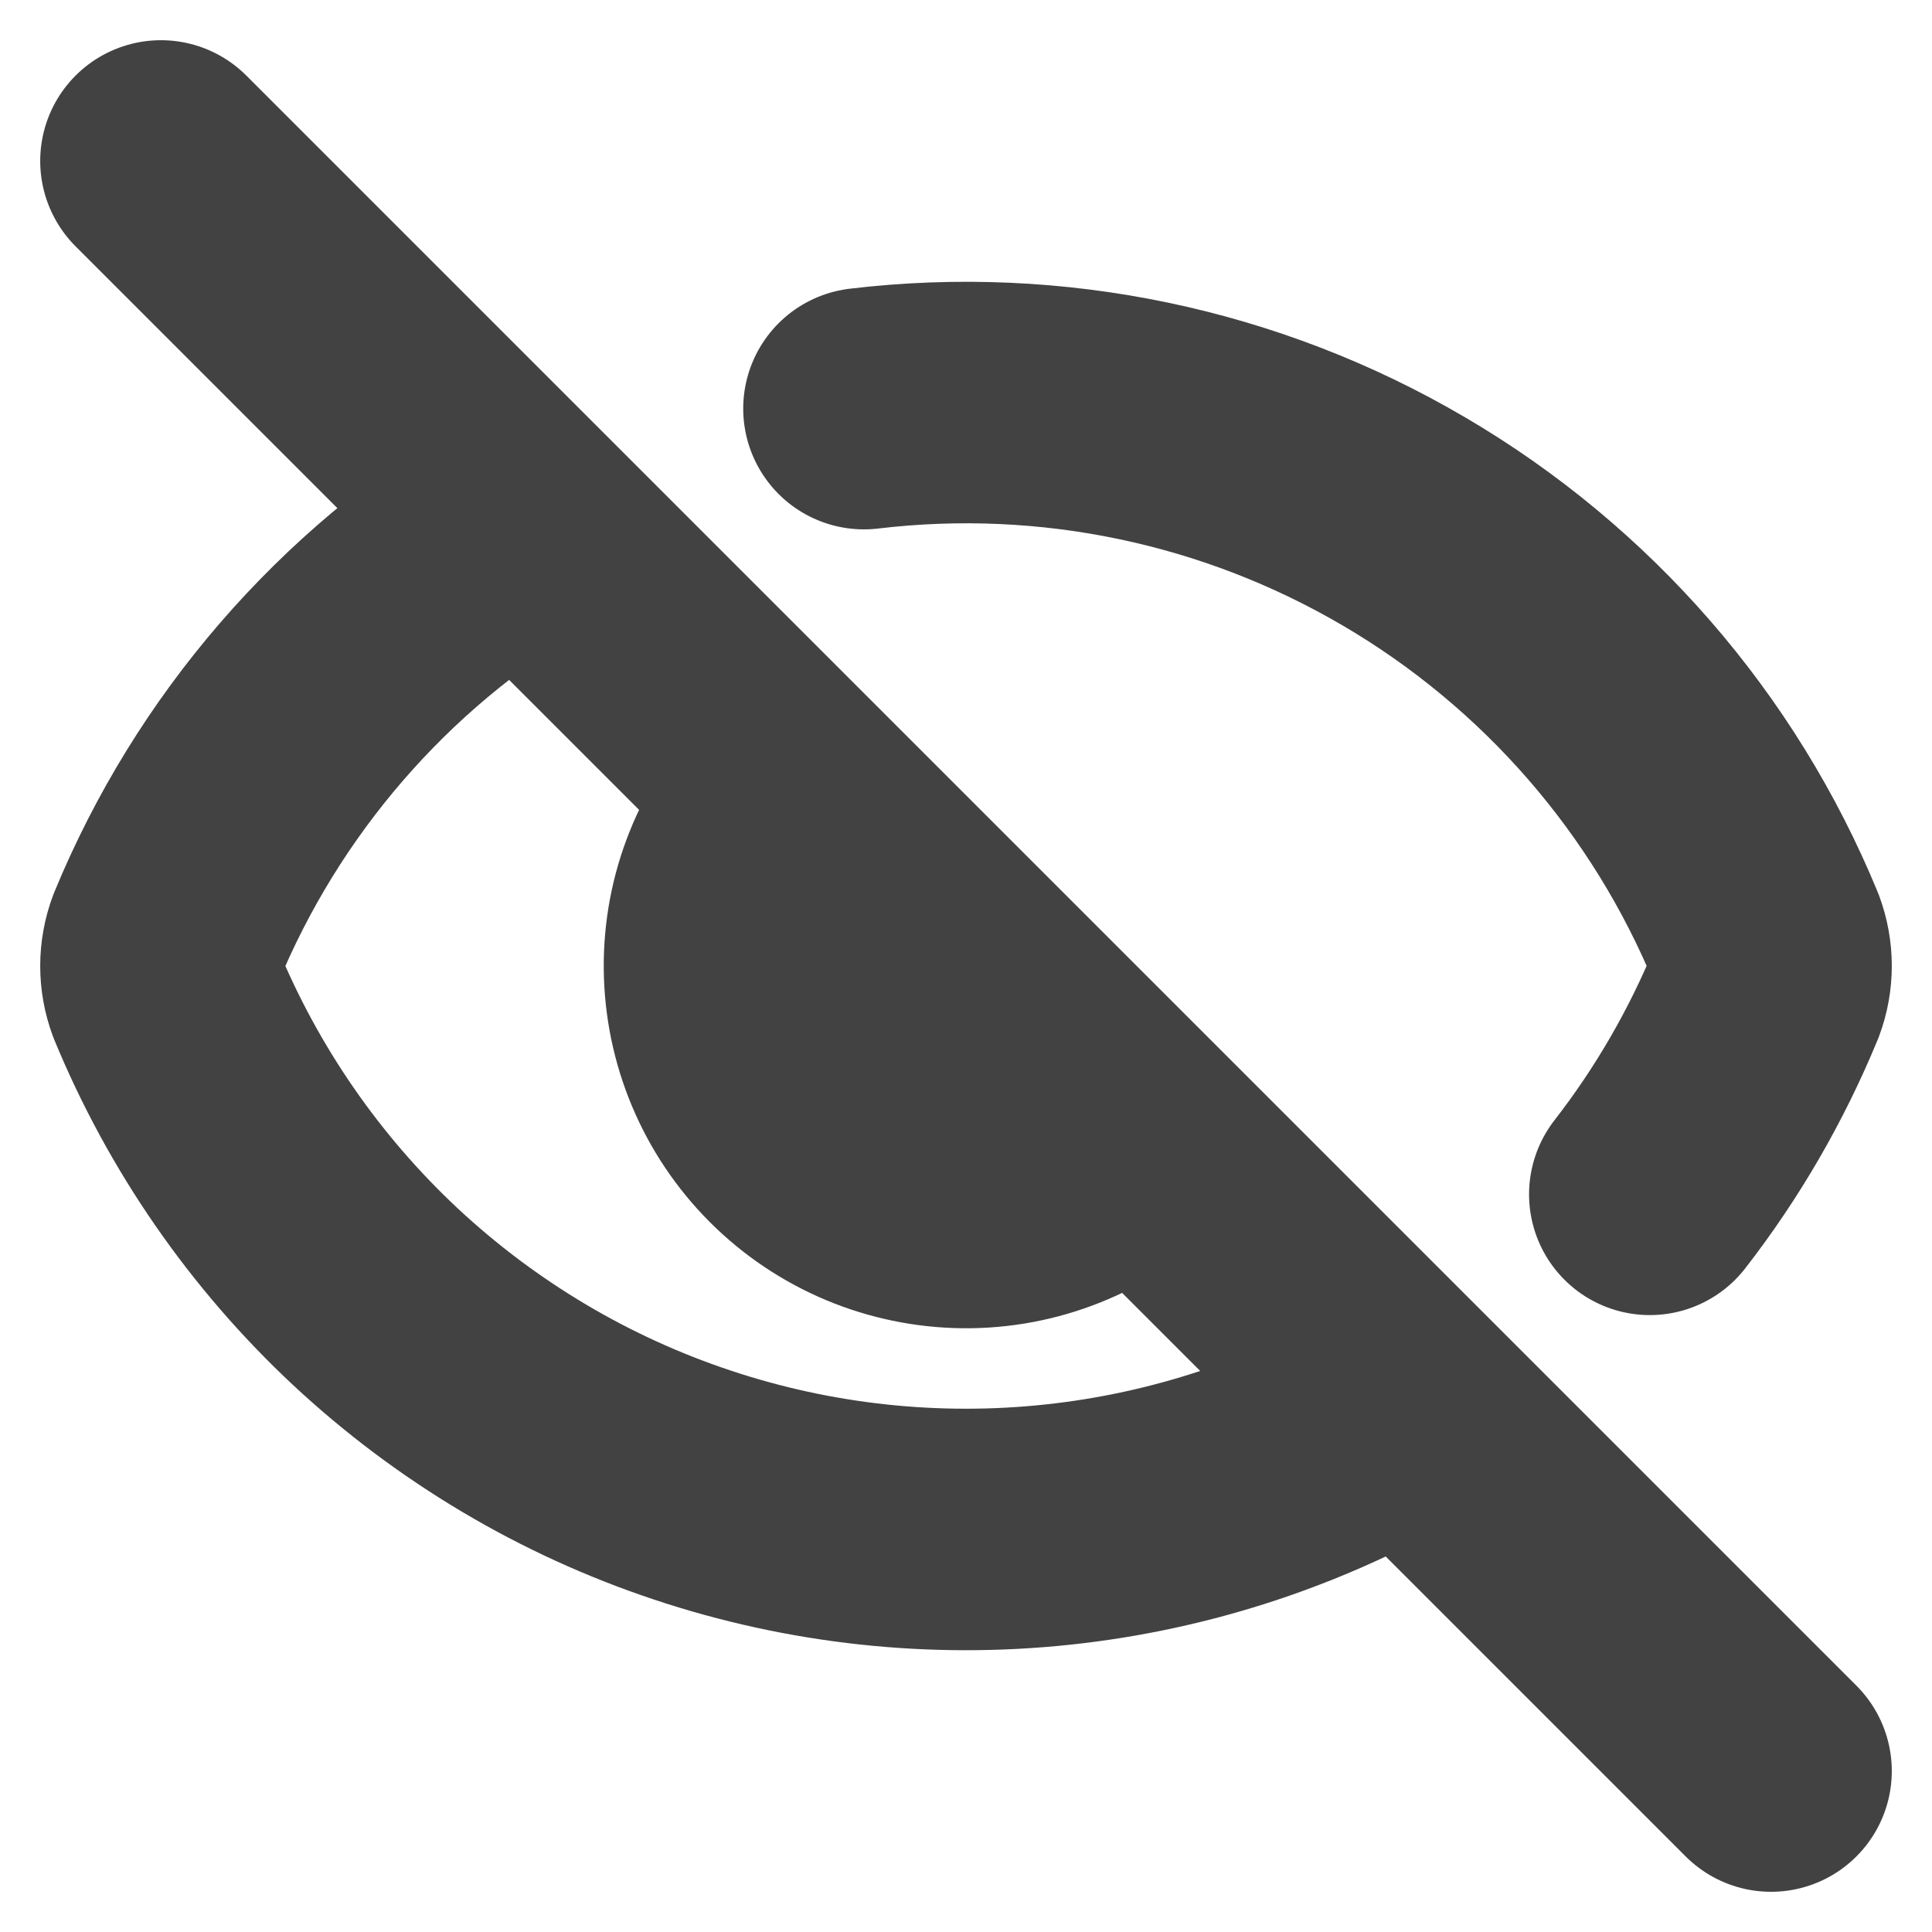 <svg width="16" height="16" viewBox="0 0 16 16" fill="none" xmlns="http://www.w3.org/2000/svg">
<g clip-path="url(#clip0_76_980)">
<path d="M7.155 3.384C8.708 3.199 10.279 3.527 11.628 4.319C12.977 5.11 14.03 6.321 14.625 7.767C14.681 7.917 14.681 8.082 14.625 8.231C14.38 8.825 14.057 9.384 13.663 9.891M9.389 9.439C9.012 9.803 8.507 10.005 7.983 10C7.458 9.995 6.957 9.785 6.586 9.414C6.215 9.043 6.005 8.542 6 8.017C5.995 7.493 6.197 6.988 6.561 6.611M11.653 11.666C10.768 12.19 9.782 12.517 8.76 12.626C7.738 12.735 6.704 12.623 5.729 12.297C4.754 11.972 3.861 11.44 3.109 10.739C2.358 10.037 1.767 9.182 1.375 8.232C1.319 8.082 1.319 7.918 1.375 7.768C1.966 6.335 3.006 5.131 4.339 4.339M1.333 1.333L14.667 14.667" stroke="#424242" stroke-width="2" stroke-linecap="round" stroke-linejoin="round"/>
</g>
<defs>
<clipPath id="clip0_76_980">
<rect width="16" height="16" fill="white"/>
</clipPath>
</defs>
</svg>
